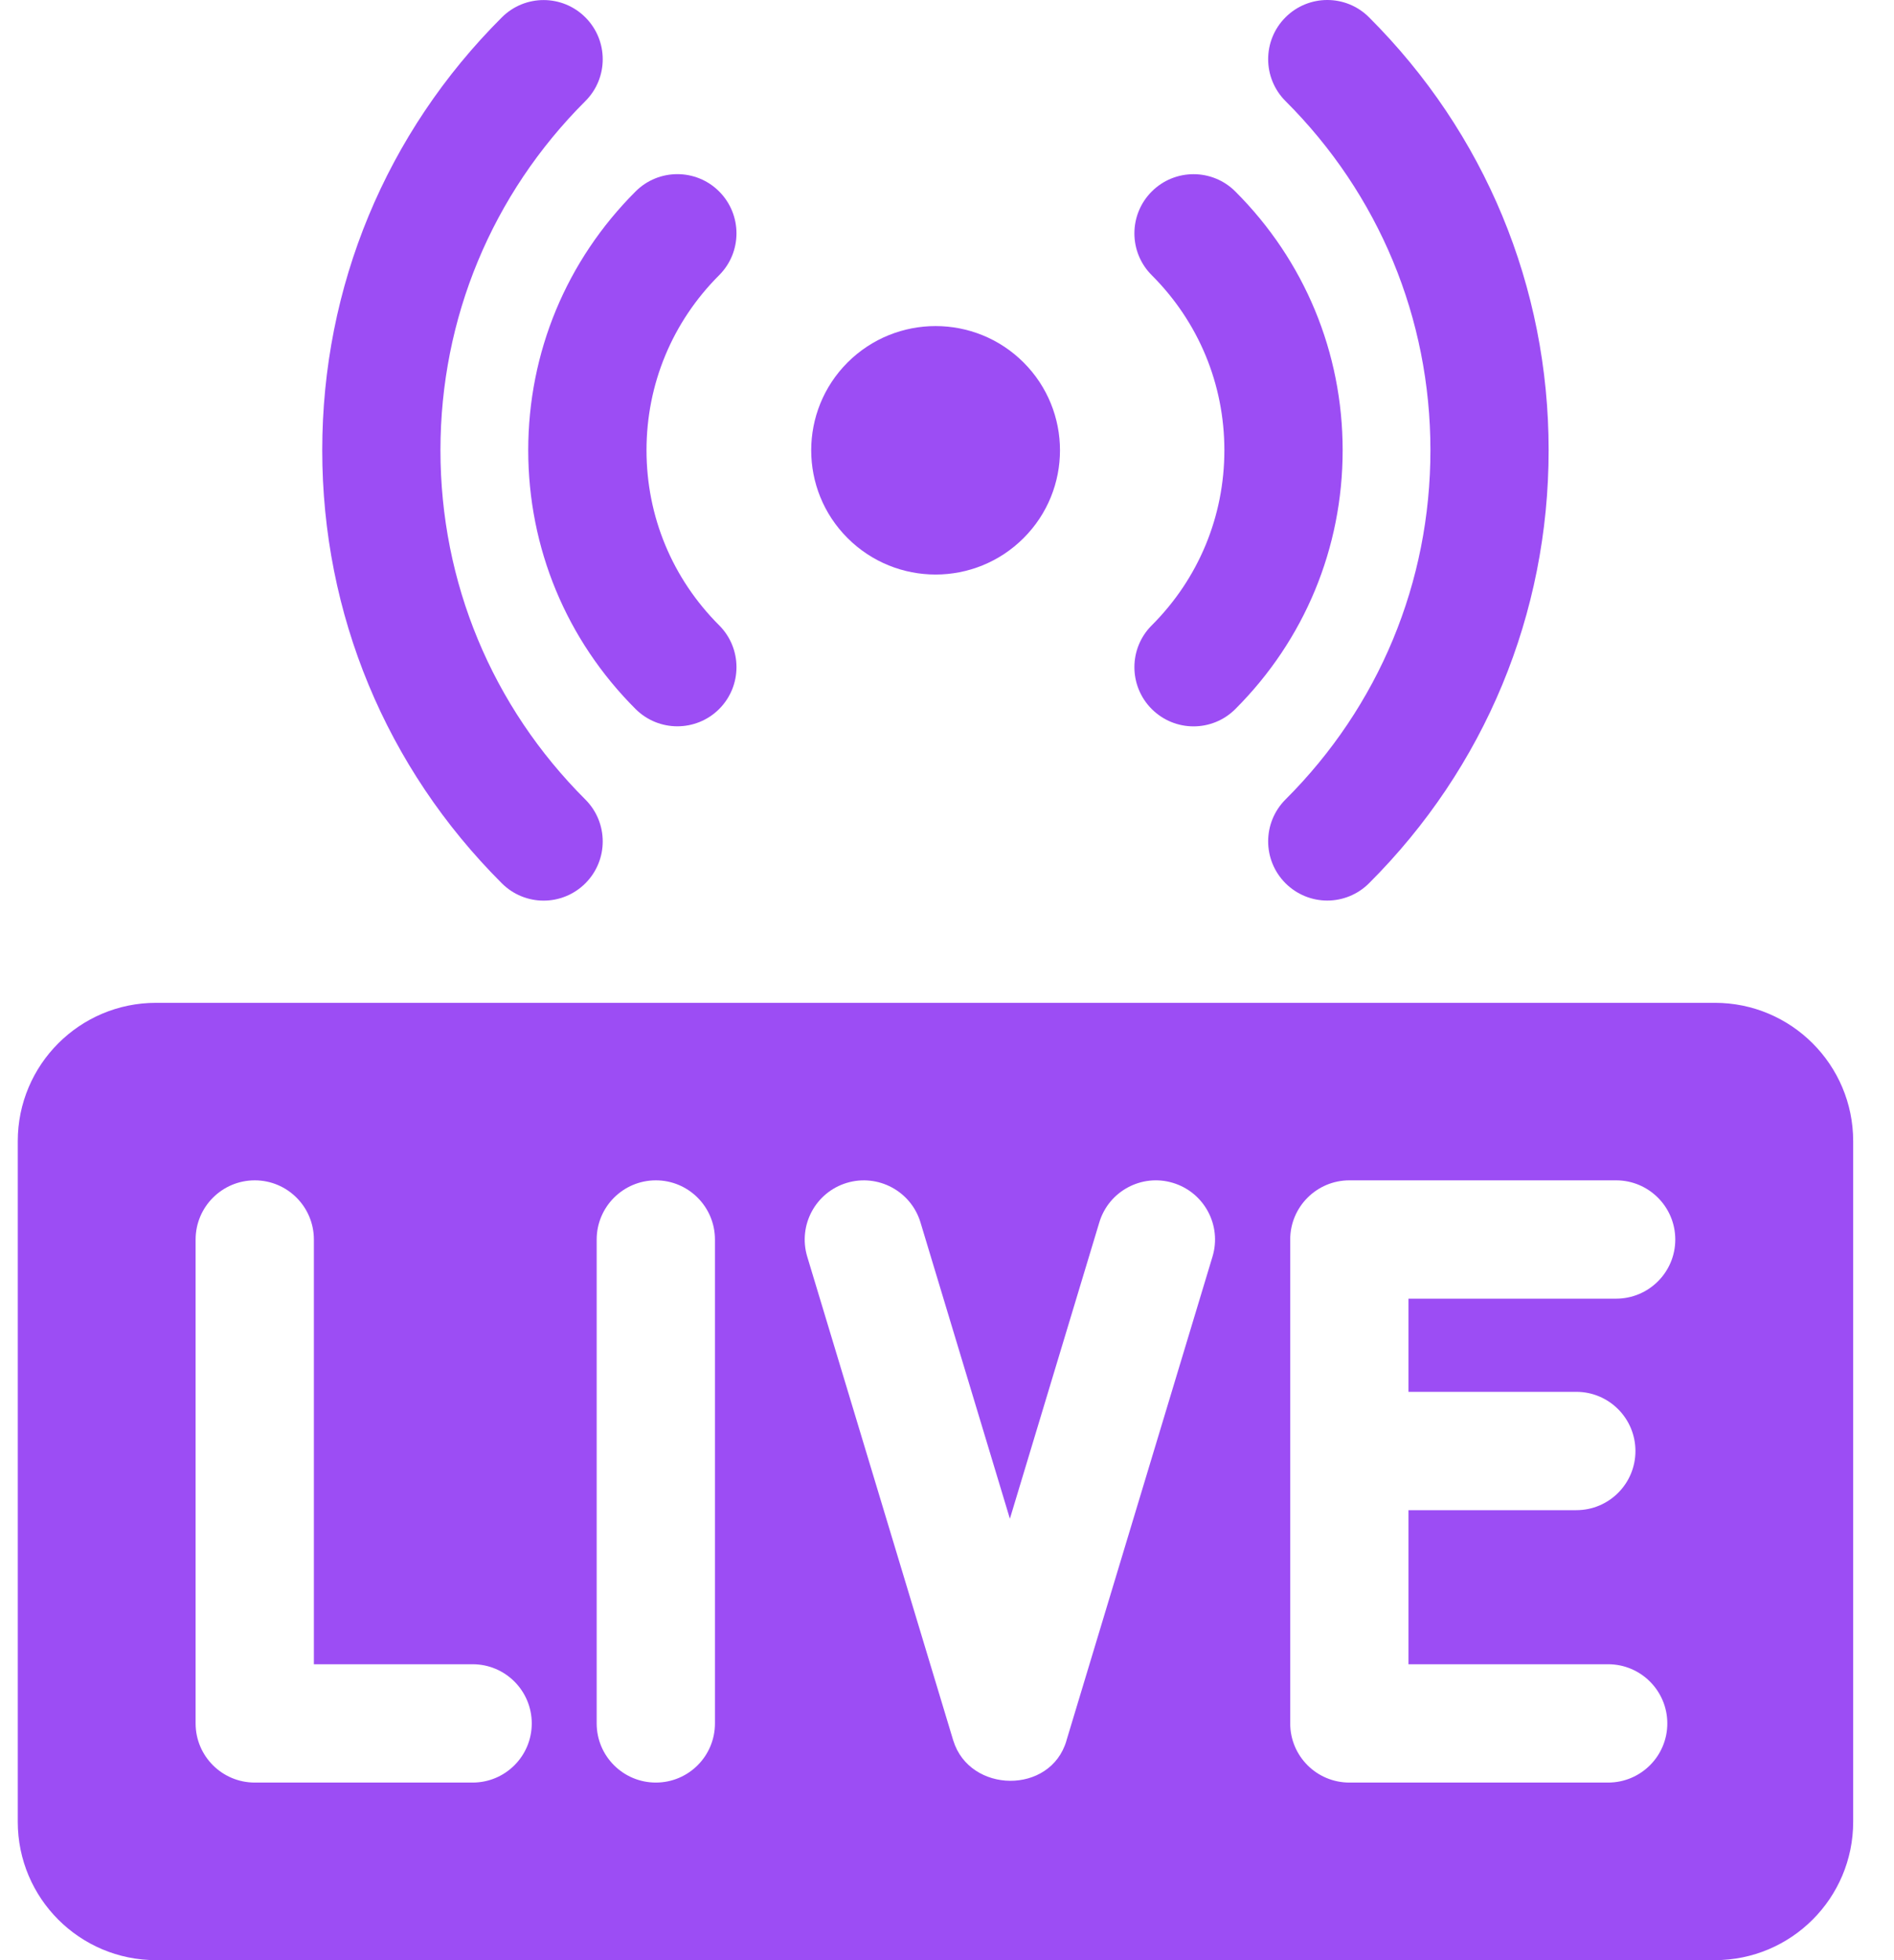 <svg width="29" height="30" viewBox="0 0 29 30" fill="none" xmlns="http://www.w3.org/2000/svg">
<path d="M15.672 8.236C14.928 8.979 13.723 8.979 12.978 8.236C12.235 7.494 12.235 6.29 12.978 5.547C13.723 4.805 14.928 4.805 15.672 5.547C16.416 6.29 16.416 7.494 15.672 8.236Z" fill="#9C4DF4"/>
<path d="M18.275 11.117C18.043 11.117 17.811 11.028 17.634 10.851C17.281 10.497 17.281 9.924 17.635 9.571C18.352 8.855 18.747 7.903 18.747 6.891C18.747 5.88 18.352 4.928 17.635 4.212C17.281 3.859 17.281 3.286 17.634 2.932C17.987 2.578 18.561 2.577 18.915 2.931C19.974 3.989 20.558 5.395 20.558 6.891C20.558 8.388 19.974 9.794 18.915 10.852C18.738 11.029 18.506 11.117 18.275 11.117Z" fill="#9C4DF4"/>
<path d="M20.323 13.783C20.091 13.783 19.859 13.694 19.682 13.517C19.329 13.163 19.329 12.59 19.683 12.236C21.114 10.809 21.902 8.91 21.902 6.891C21.902 4.873 21.114 2.974 19.683 1.547C19.329 1.193 19.329 0.62 19.682 0.266C20.035 -0.088 20.609 -0.089 20.962 0.265C22.736 2.035 23.713 4.388 23.712 6.891C23.712 9.395 22.736 11.748 20.962 13.518C20.786 13.694 20.554 13.783 20.323 13.783Z" fill="#9C4DF4"/>
<path d="M10.371 11.116C10.14 11.116 9.909 11.028 9.732 10.852C8.672 9.794 8.088 8.387 8.088 6.891C8.088 5.395 8.672 3.988 9.732 2.93C10.085 2.577 10.659 2.577 11.012 2.931C11.365 3.285 11.365 3.859 11.011 4.212C10.294 4.928 9.899 5.879 9.899 6.891C9.899 7.903 10.294 8.854 11.011 9.57C11.365 9.923 11.365 10.497 11.012 10.851C10.835 11.028 10.603 11.116 10.371 11.116Z" fill="#9C4DF4"/>
<path d="M8.323 13.784C8.092 13.784 7.86 13.695 7.684 13.519C5.91 11.749 4.934 9.396 4.934 6.892C4.934 4.389 5.91 2.035 7.684 0.266C8.038 -0.088 8.611 -0.087 8.964 0.267C9.317 0.621 9.317 1.194 8.963 1.547C7.532 2.975 6.744 4.873 6.744 6.892C6.744 8.911 7.532 10.809 8.963 12.237C9.317 12.591 9.317 13.164 8.964 13.518C8.787 13.695 8.555 13.784 8.323 13.784Z" fill="#9C4DF4"/>
<path d="M26.257 15.348H2.39C1.22 15.348 0.272 16.296 0.272 17.466V27.882C0.272 29.052 1.22 30 2.39 30H26.256C27.426 30 28.375 29.052 28.375 27.882V17.466C28.375 16.296 27.426 15.348 26.257 15.348ZM7.237 27.282H3.901C3.401 27.282 2.995 26.877 2.995 26.377V18.971C2.995 18.471 3.401 18.065 3.901 18.065C4.401 18.065 4.806 18.471 4.806 18.971V25.471H7.237C7.737 25.471 8.142 25.877 8.142 26.377C8.142 26.877 7.737 27.282 7.237 27.282ZM10.947 26.377C10.947 26.877 10.542 27.282 10.042 27.282C9.542 27.282 9.136 26.877 9.136 26.377V18.971C9.136 18.471 9.542 18.065 10.042 18.065C10.542 18.065 10.947 18.471 10.947 18.971V26.377ZM18.565 19.233L16.329 26.639C16.329 26.639 16.329 26.64 16.329 26.641C16.086 27.47 14.848 27.449 14.597 26.641C14.596 26.64 14.596 26.639 14.596 26.639L12.36 19.233C12.216 18.754 12.486 18.249 12.965 18.104C13.443 17.96 13.949 18.23 14.094 18.709L15.463 23.244L16.832 18.709C16.976 18.23 17.482 17.959 17.96 18.104C18.439 18.249 18.71 18.754 18.565 19.233ZM24.136 21.302C24.636 21.302 25.041 21.708 25.041 22.208C25.041 22.708 24.636 23.113 24.136 23.113H21.566V25.471H24.623C25.123 25.471 25.529 25.877 25.529 26.377C25.529 26.877 25.123 27.282 24.623 27.282H20.661C20.161 27.282 19.755 26.877 19.755 26.377V18.971C19.755 18.471 20.161 18.065 20.661 18.065H24.745C25.245 18.065 25.651 18.471 25.651 18.971C25.651 19.471 25.245 19.876 24.745 19.876H21.566V21.302H24.136Z" fill="#9C4DF4"/>
</svg>
